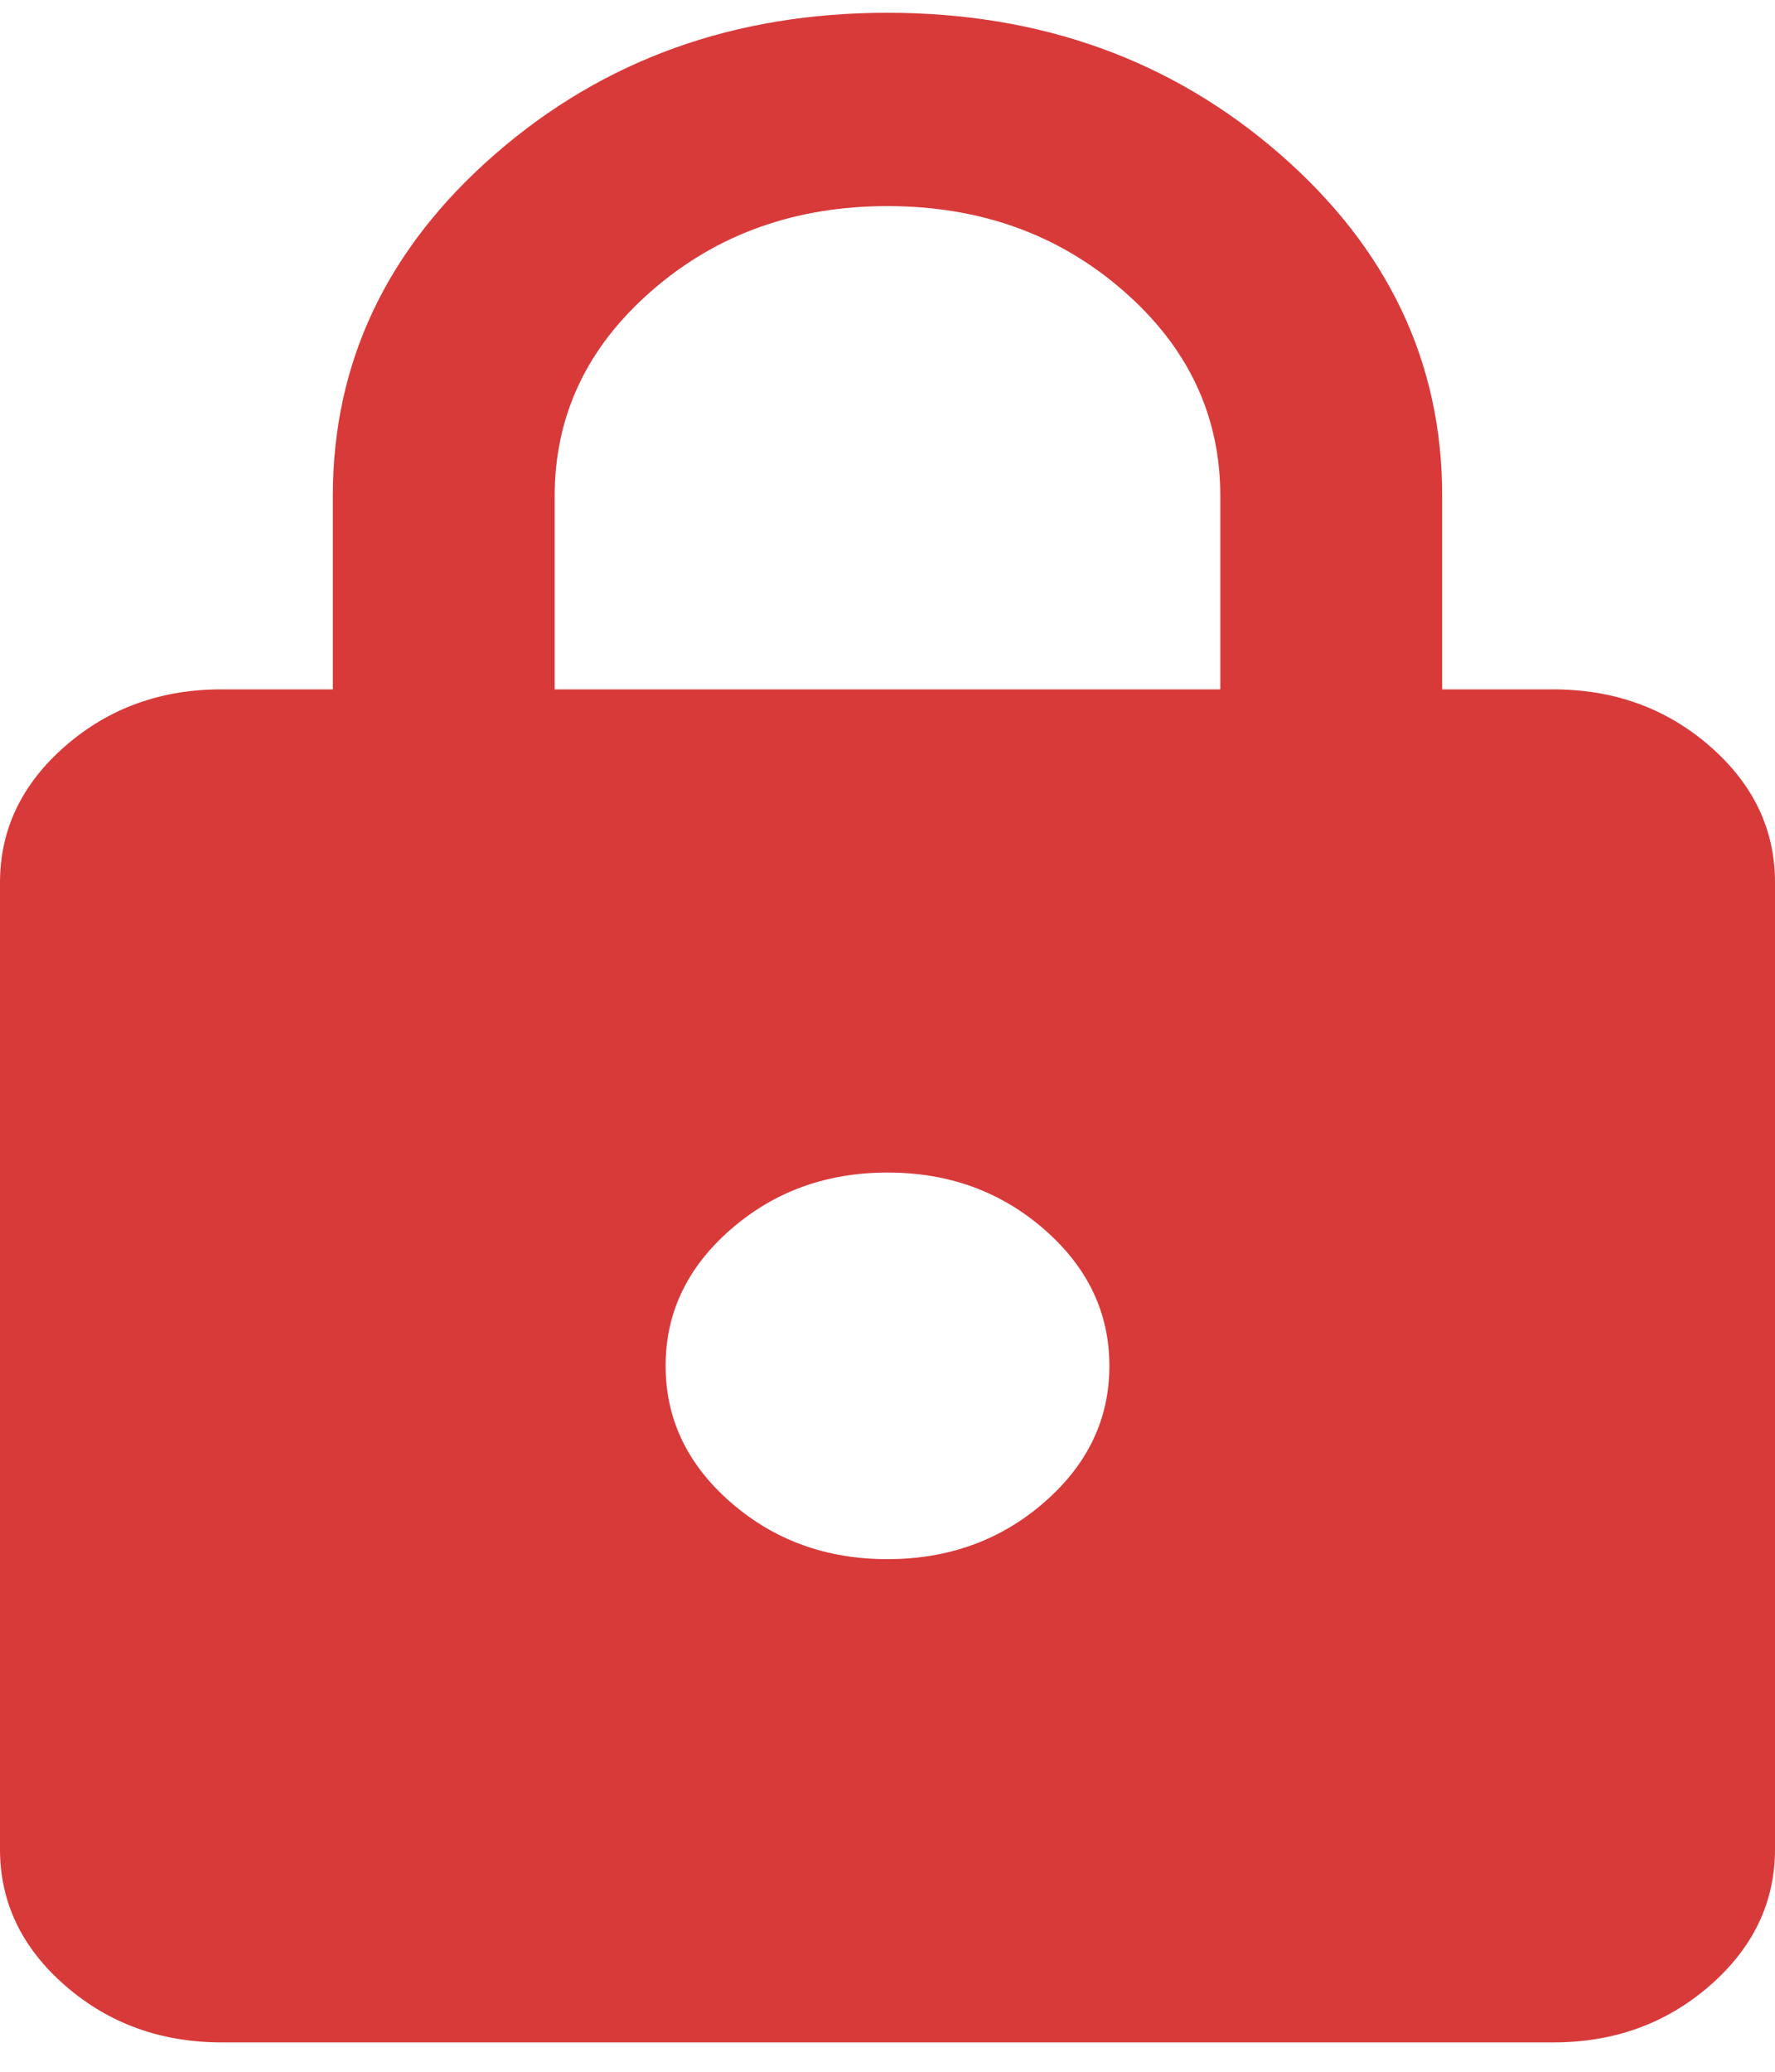 <svg width="30" height="35" viewBox="0 0 30 35" fill="none" xmlns="http://www.w3.org/2000/svg">
<path d="M3.75 34.504C2.719 34.504 1.836 34.184 1.101 33.544C0.366 32.904 -0.001 32.135 3.18336e-06 31.238V14.911C3.18336e-06 14.013 0.368 13.244 1.103 12.604C1.837 11.964 2.72 11.644 3.75 11.646H5.625V8.38C5.625 6.121 6.539 4.196 8.368 2.604C10.197 1.011 12.408 0.215 15 0.216C17.594 0.216 19.805 1.013 21.634 2.605C23.462 4.198 24.376 6.123 24.375 8.38V11.646H26.25C27.281 11.646 28.164 11.966 28.899 12.606C29.634 13.246 30.001 14.014 30 14.911V31.238C30 32.136 29.633 32.905 28.898 33.545C28.163 34.185 27.28 34.505 26.25 34.504H3.75ZM15 26.34C16.031 26.34 16.914 26.02 17.649 25.38C18.384 24.74 18.751 23.971 18.75 23.075C18.75 22.177 18.383 21.408 17.648 20.768C16.913 20.128 16.03 19.808 15 19.809C13.969 19.809 13.086 20.129 12.351 20.769C11.616 21.409 11.249 22.178 11.25 23.075C11.25 23.973 11.617 24.742 12.352 25.382C13.088 26.022 13.97 26.341 15 26.34ZM9.375 11.646H20.625V8.38C20.625 7.019 20.078 5.863 18.984 4.911C17.891 3.958 16.562 3.482 15 3.482C13.438 3.482 12.109 3.958 11.016 4.911C9.922 5.863 9.375 7.019 9.375 8.38V11.646Z" fill="#D83A3A"/>
</svg>
